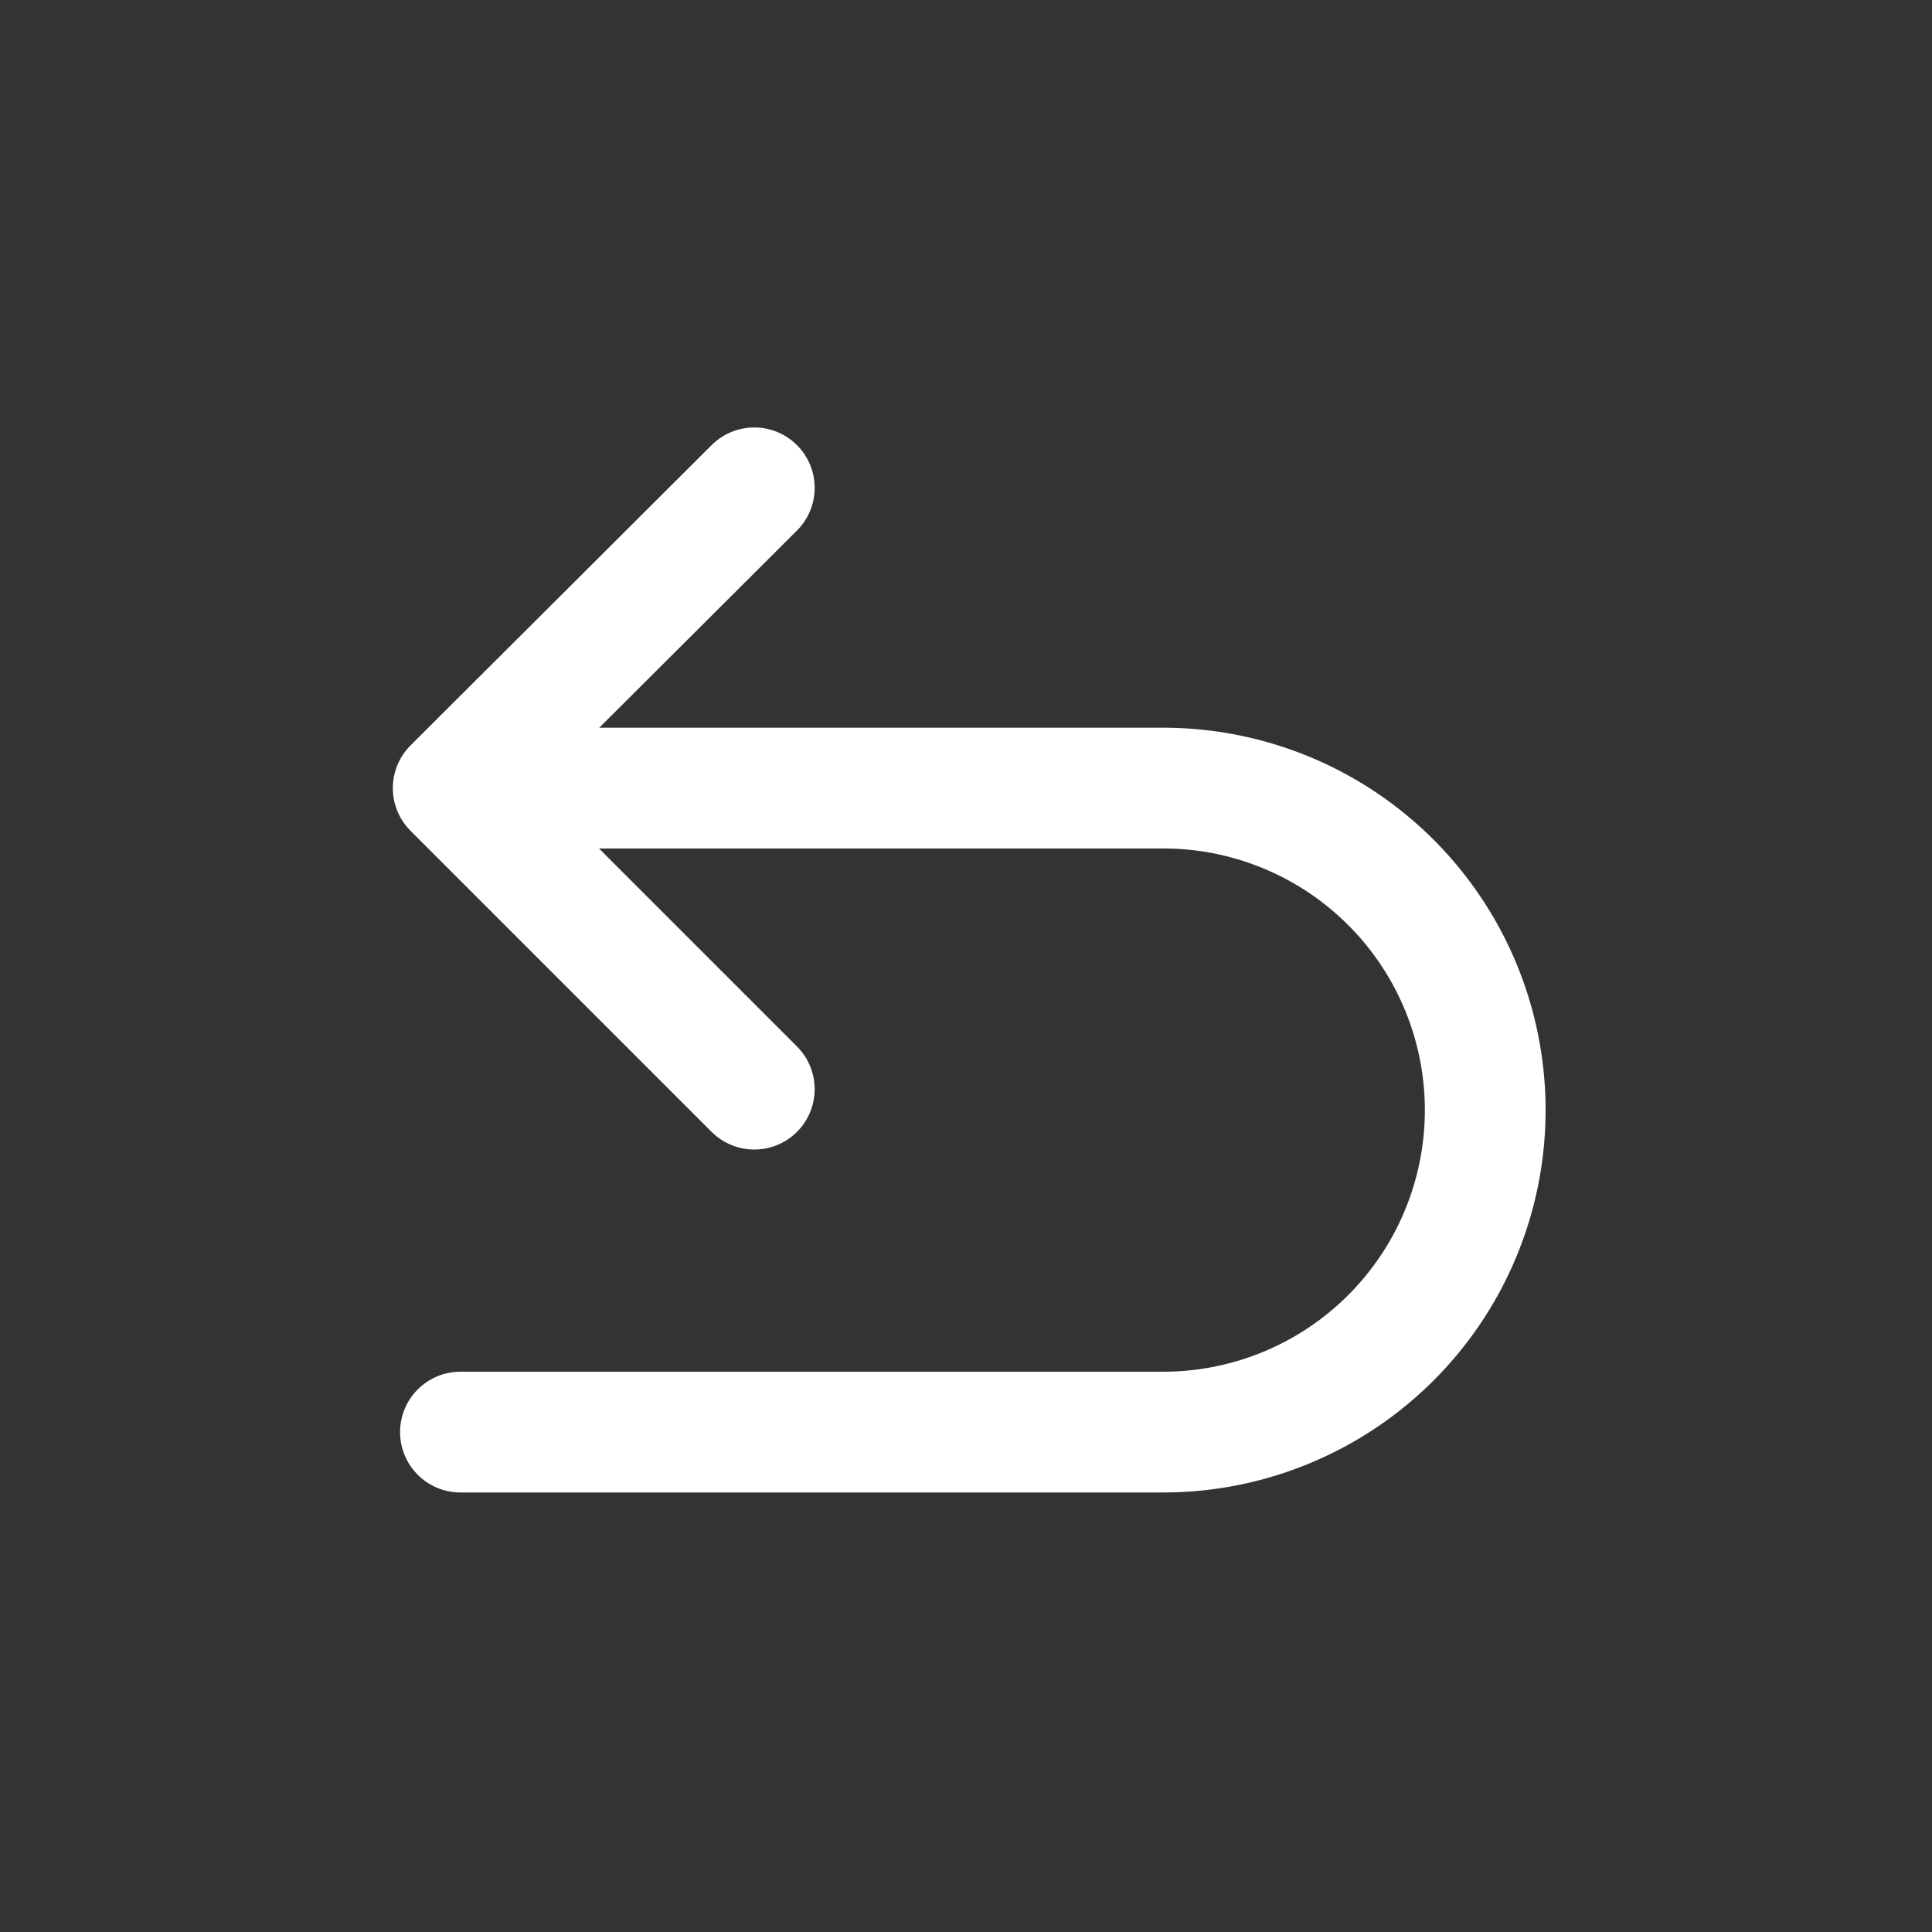 <svg width="32" height="32" xmlns="http://www.w3.org/2000/svg" viewBox="0 0 24 24"><rect x="0" y="0" width="24" height="24" fill="#333333" stroke="none"/><defs><style>.cls-1{fill:none;stroke:#fff;stroke-linecap:round;stroke-linejoin:round;stroke-width:1.5px;}</style></defs><g id="_5" data-name="5"><path class="cls-1" d="M6.72,9.79h7.73a4,4,0,0,1,4,4h0a4,4,0,0,1-4,4H5.72"/><polyline class="cls-1" points="9.37 13.53 5.63 9.79 9.37 6.06"/></g></svg>